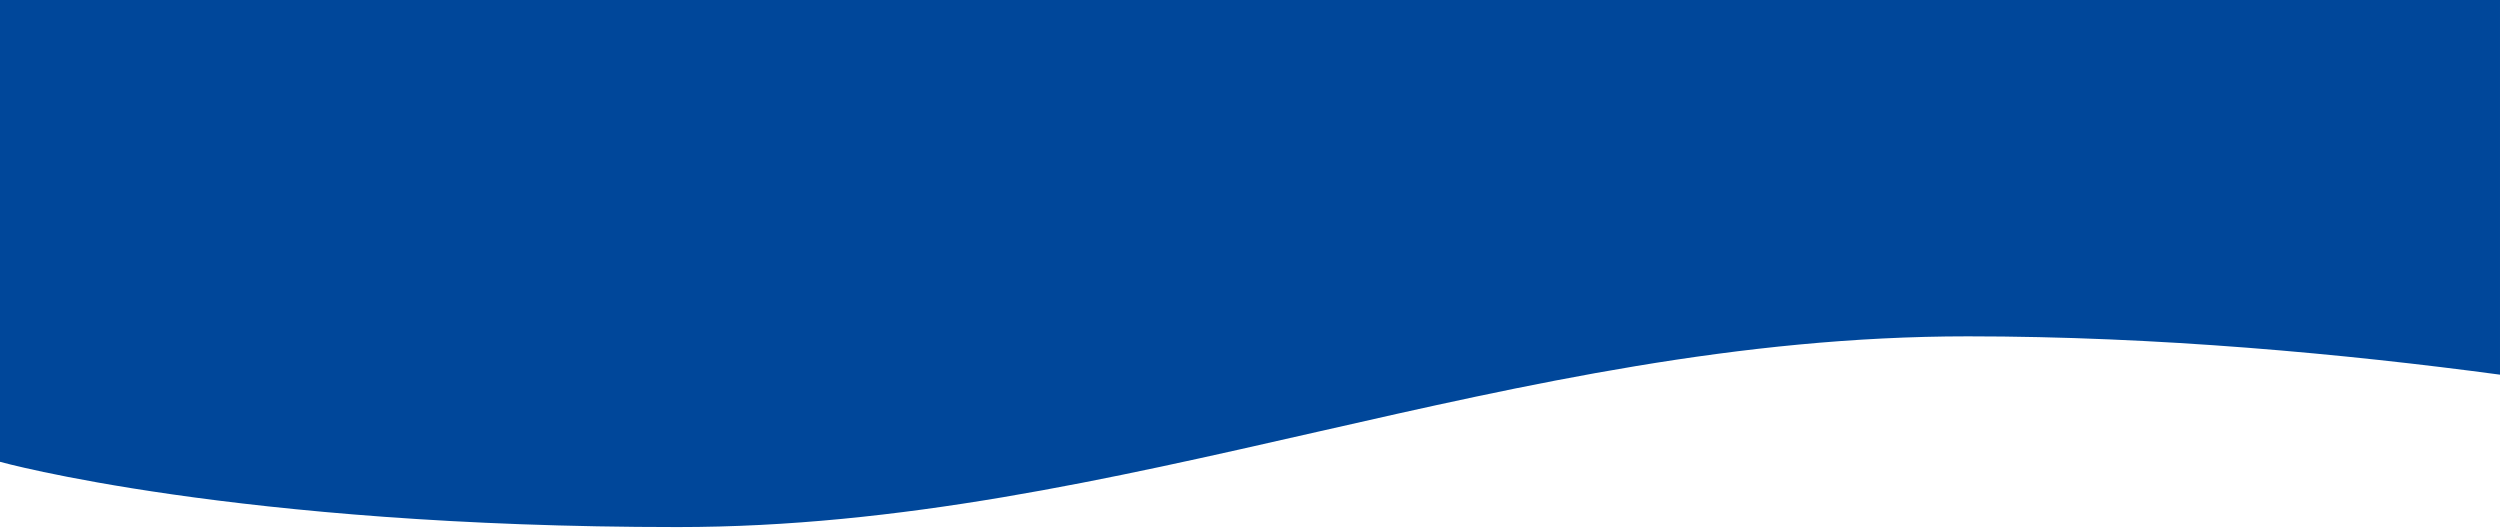 <?xml version="1.0" encoding="utf-8"?>
<!-- Generator: Adobe Illustrator 15.0.0, SVG Export Plug-In . SVG Version: 6.00 Build 0)  -->
<!DOCTYPE svg PUBLIC "-//W3C//DTD SVG 1.1//EN" "http://www.w3.org/Graphics/SVG/1.1/DTD/svg11.dtd">
<svg version="1.1"
	 xmlns:x="http://ns.adobe.com/Extensibility/1.0/" xmlns:i="http://ns.adobe.com/AdobeIllustrator/10.0/" xmlns:graph="http://ns.adobe.com/Graphs/1.0/" i:viewOrigin="1270.9766 -202.167" i:rulerOrigin="-1270.9766 275.167" i:pageBounds="1270.9766 -202.167 1615.9766 -275.167"
	 xmlns="http://www.w3.org/2000/svg" xmlns:xlink="http://www.w3.org/1999/xlink" xmlns:a="http://ns.adobe.com/AdobeSVGViewerExtensions/3.0/"
	 x="0px" y="0px" width="345px" height="73px" viewBox="0 0 345 73" enable-background="new 0 0 345 73" xml:space="preserve">
<g id="Warstwa_1" i:layer="yes" i:dimmedPercent="50" i:rgbTrio="#4F008000FFFF">
	<path i:knockout="Off" fill-rule="evenodd" clip-rule="evenodd" fill="#009A93" d="M345.5-126.402H0.5v63.729
		c0,0,32.355,9.006,93.518,9.006c61.441,0,114.84-26.32,178.037-26.32c26.263,0,52.08,2.422,73.444,5.289L345.5-126.402z"/>
	<path i:knockout="Off" fill-rule="evenodd" clip-rule="evenodd" fill="#009A93" d="M721-126.667H421v63.729
		c0,0,32.355,9.006,93.518,9.006c61.441,0,114.84-26.32,178.037-26.32c9.594,0,19.128,0.323,28.407,0.873L721-126.667z"/>
	<path i:knockout="Off" fill-rule="evenodd" clip-rule="evenodd" fill="#00479A" d="M345,0H0v63.729c0,0,32.355,9.006,93.518,9.006
		c61.441,0,114.84-26.32,178.037-26.32c26.263,0,52.08,2.422,73.444,5.289L345,0z"/>
	<path i:knockout="Off" fill-rule="evenodd" clip-rule="evenodd" fill="#00479A" d="M721.5,0h-300v63.729
		c0,0,32.355,9.006,93.518,9.006c61.441,0,114.84-26.32,178.037-26.32c9.606,0,19.153,0.324,28.444,0.875L721.5,0z"/>
	<path i:knockout="Off" fill-rule="evenodd" clip-rule="evenodd" fill="#00479A" d="M-509.474,63.786c0,0,32.386,9.015,93.605,9.015
		c61.496,0,114.943-26.344,178.198-26.344c64.436,0,126.194,14.562,126.194,14.562V0h-397.997V63.786z"/>
	<path i:knockout="Off" fill-rule="evenodd" clip-rule="evenodd" fill="#009A93" d="M-509.474-62.881c0,0,32.386,9.015,93.605,9.015
		c61.496,0,114.943-26.344,178.198-26.344c64.436,0,126.194,14.562,126.194,14.562v-61.019h-397.997V-62.881z"/>
</g>
</svg>
